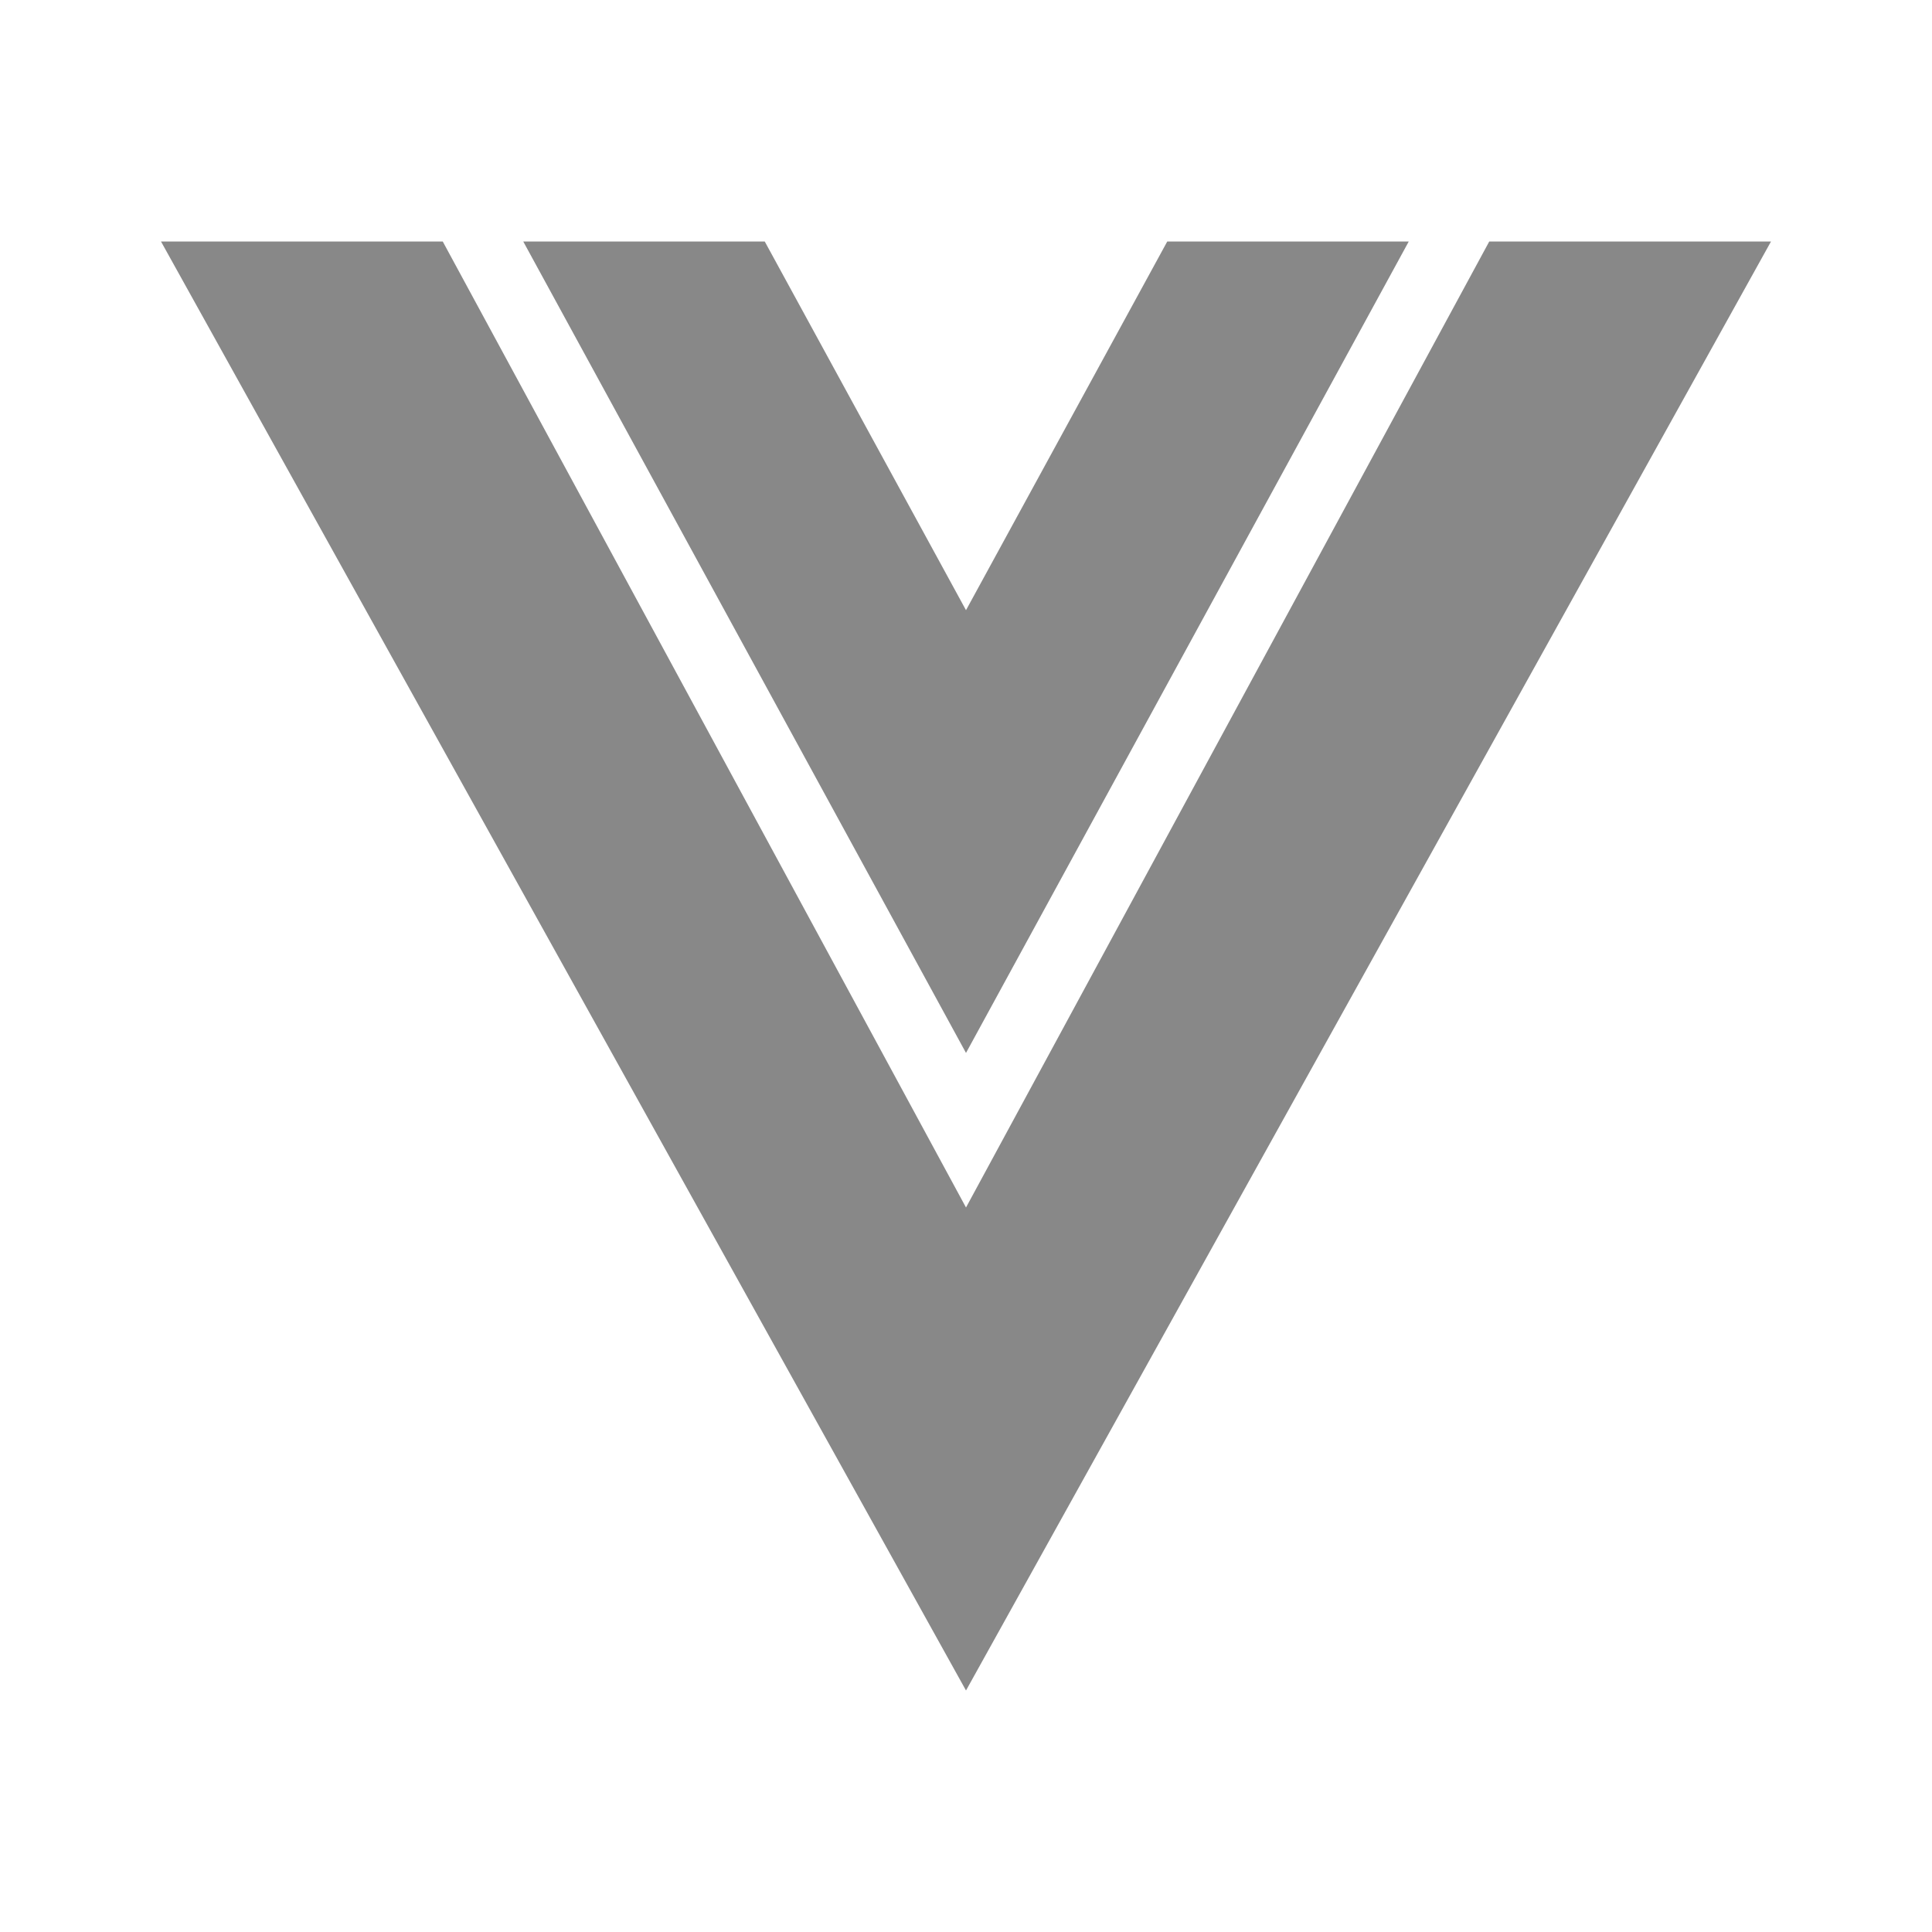 <svg xmlns="http://www.w3.org/2000/svg" xmlns:xlink="http://www.w3.org/1999/xlink" aria-hidden="true" role="img" class="iconify iconify--mdi" width="32" height="32" preserveAspectRatio="xMidYMid meet" viewBox="0 0 24 24"><path fill="#888888" d="M2 3h3.5L12 15l6.5-12H22L12 21L2 3m4.5 0h3L12 7.58L14.5 3h3L12 13.08L6.5 3Z"></path></svg>